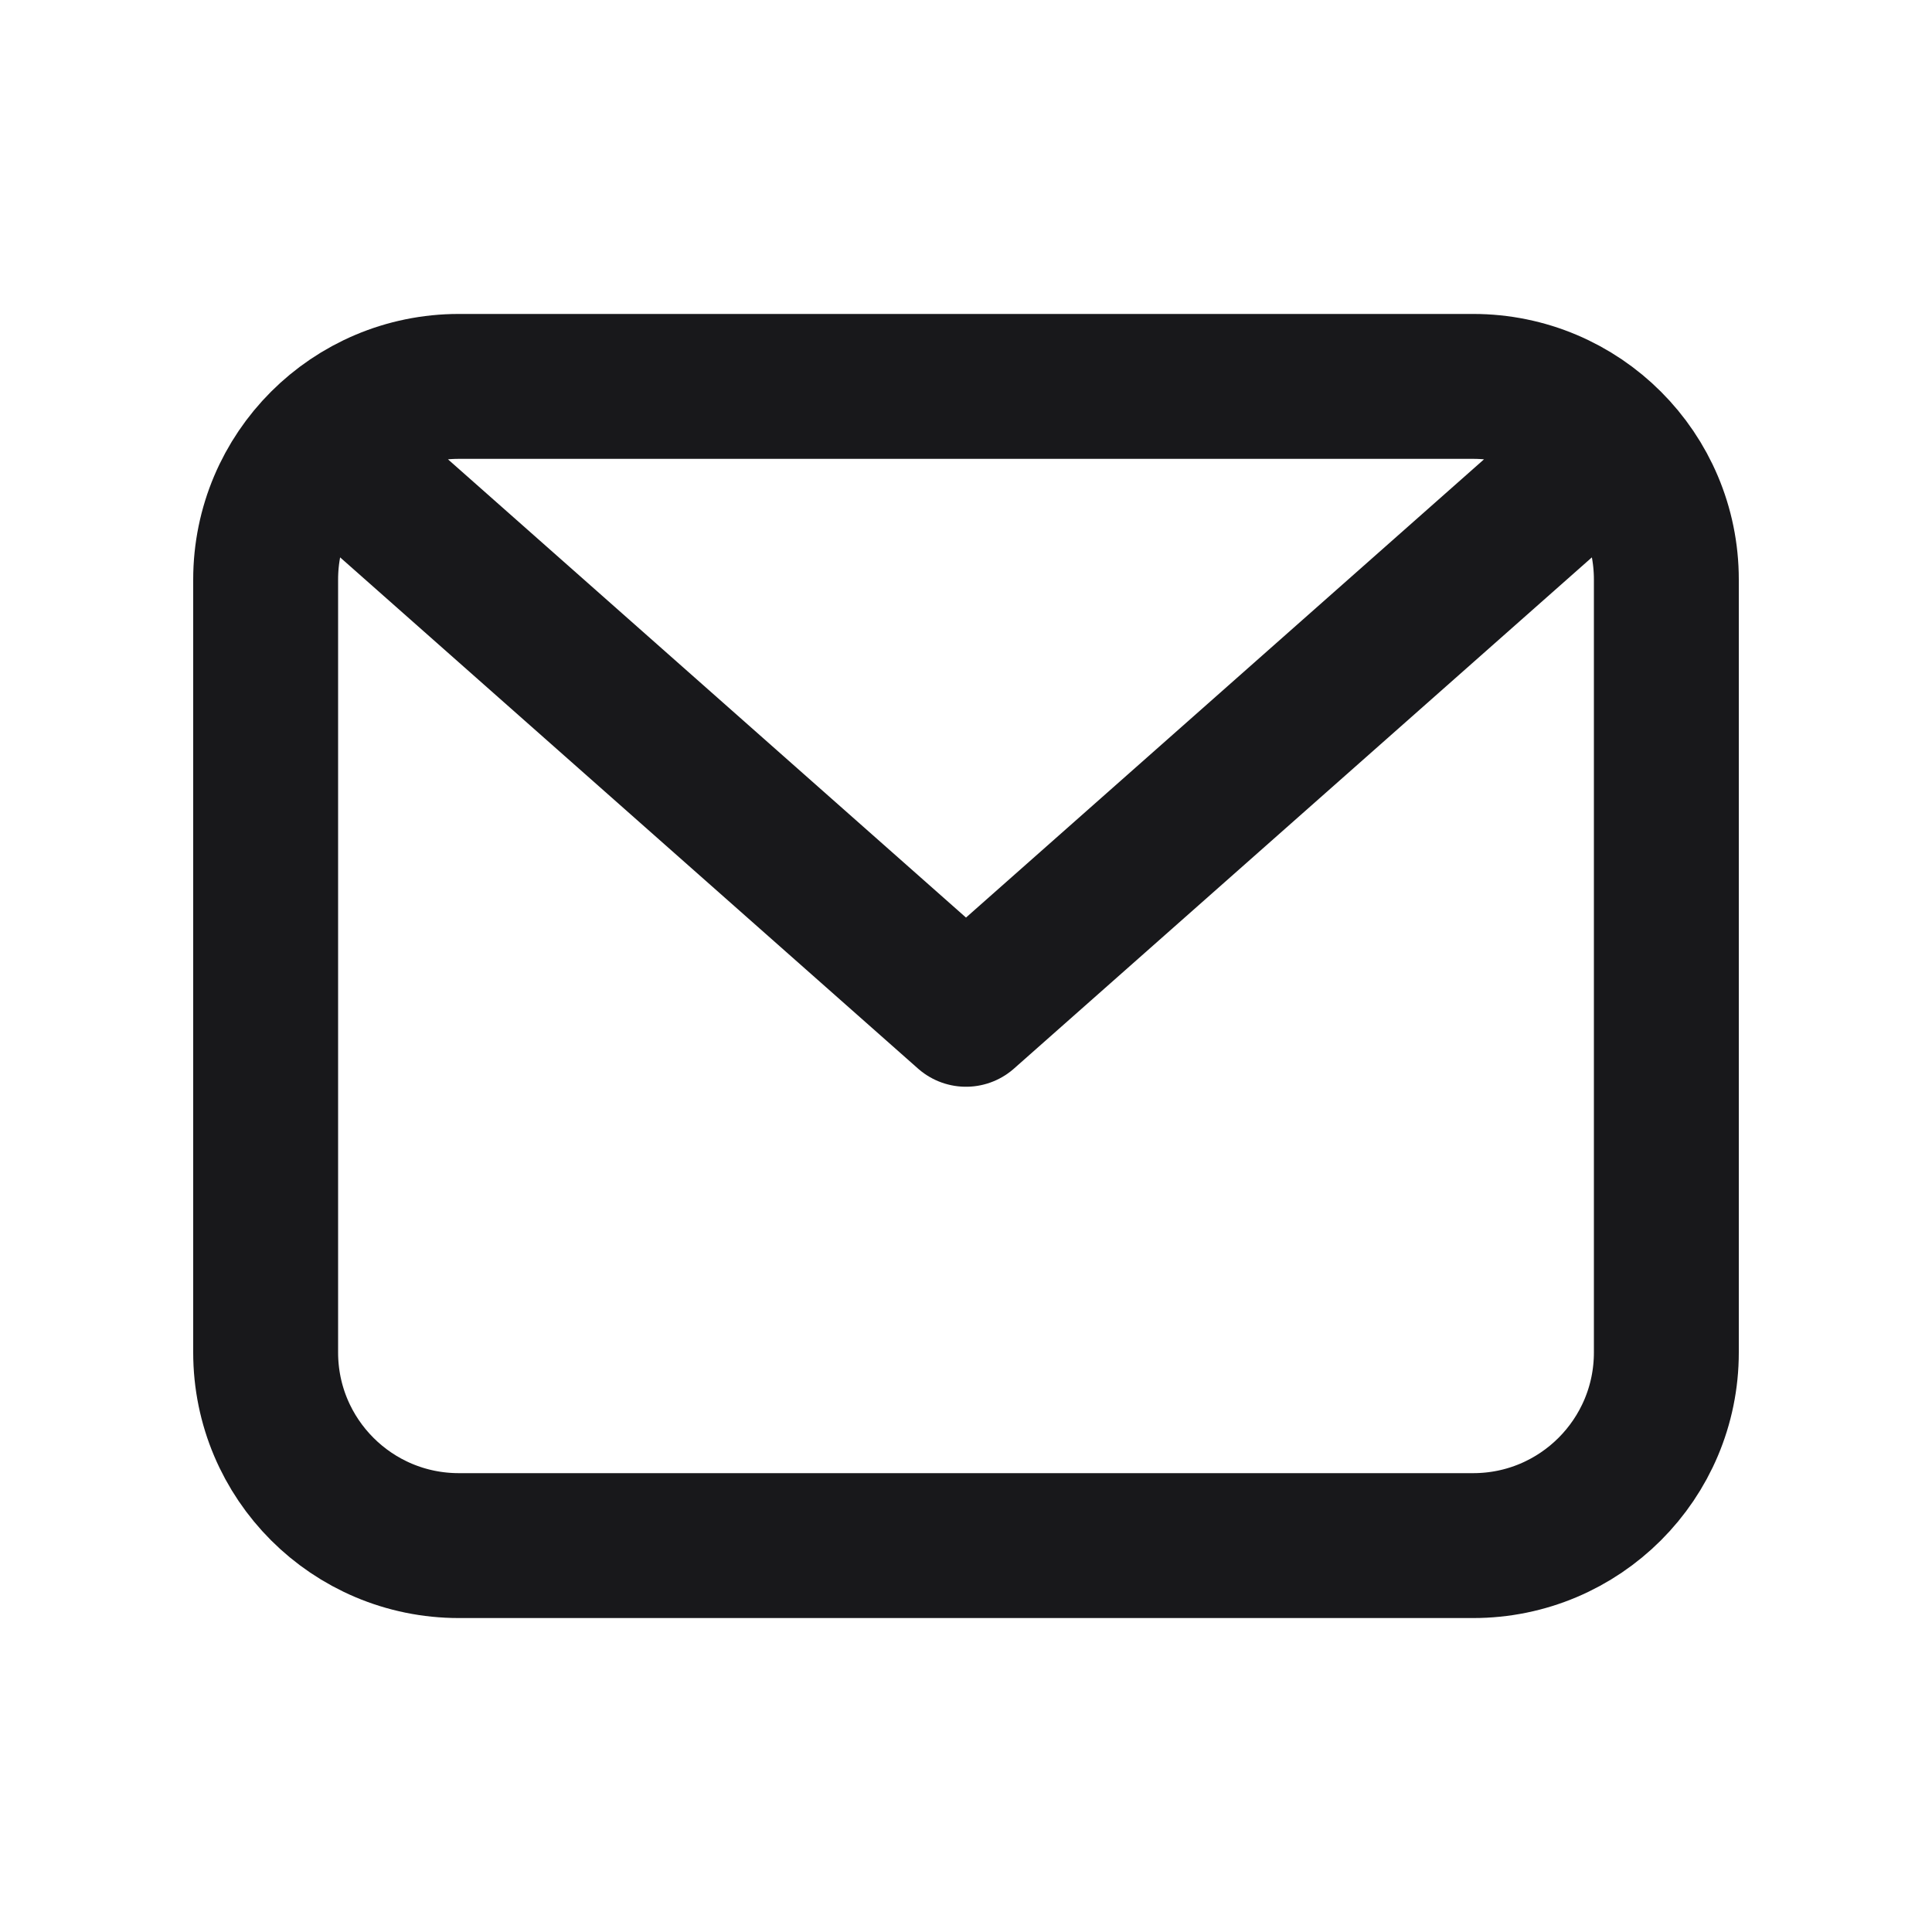 <svg width="20" height="20" viewBox="0 0 20 20" fill="none" xmlns="http://www.w3.org/2000/svg">
<g id="Icon/email">
<path id="Vector" d="M3.5 4.75L10 10.5L16.5 4.75M2.75 6C2.75 4.895 3.645 4 4.75 4H15.25C16.355 4 17.25 4.895 17.25 6V14C17.25 15.105 16.355 16 15.25 16H4.75C3.645 16 2.75 15.105 2.75 14L2.75 6Z" stroke="#18181B" stroke-width="1.5" stroke-linecap="round" stroke-linejoin="round"/>
</g>
</svg>
